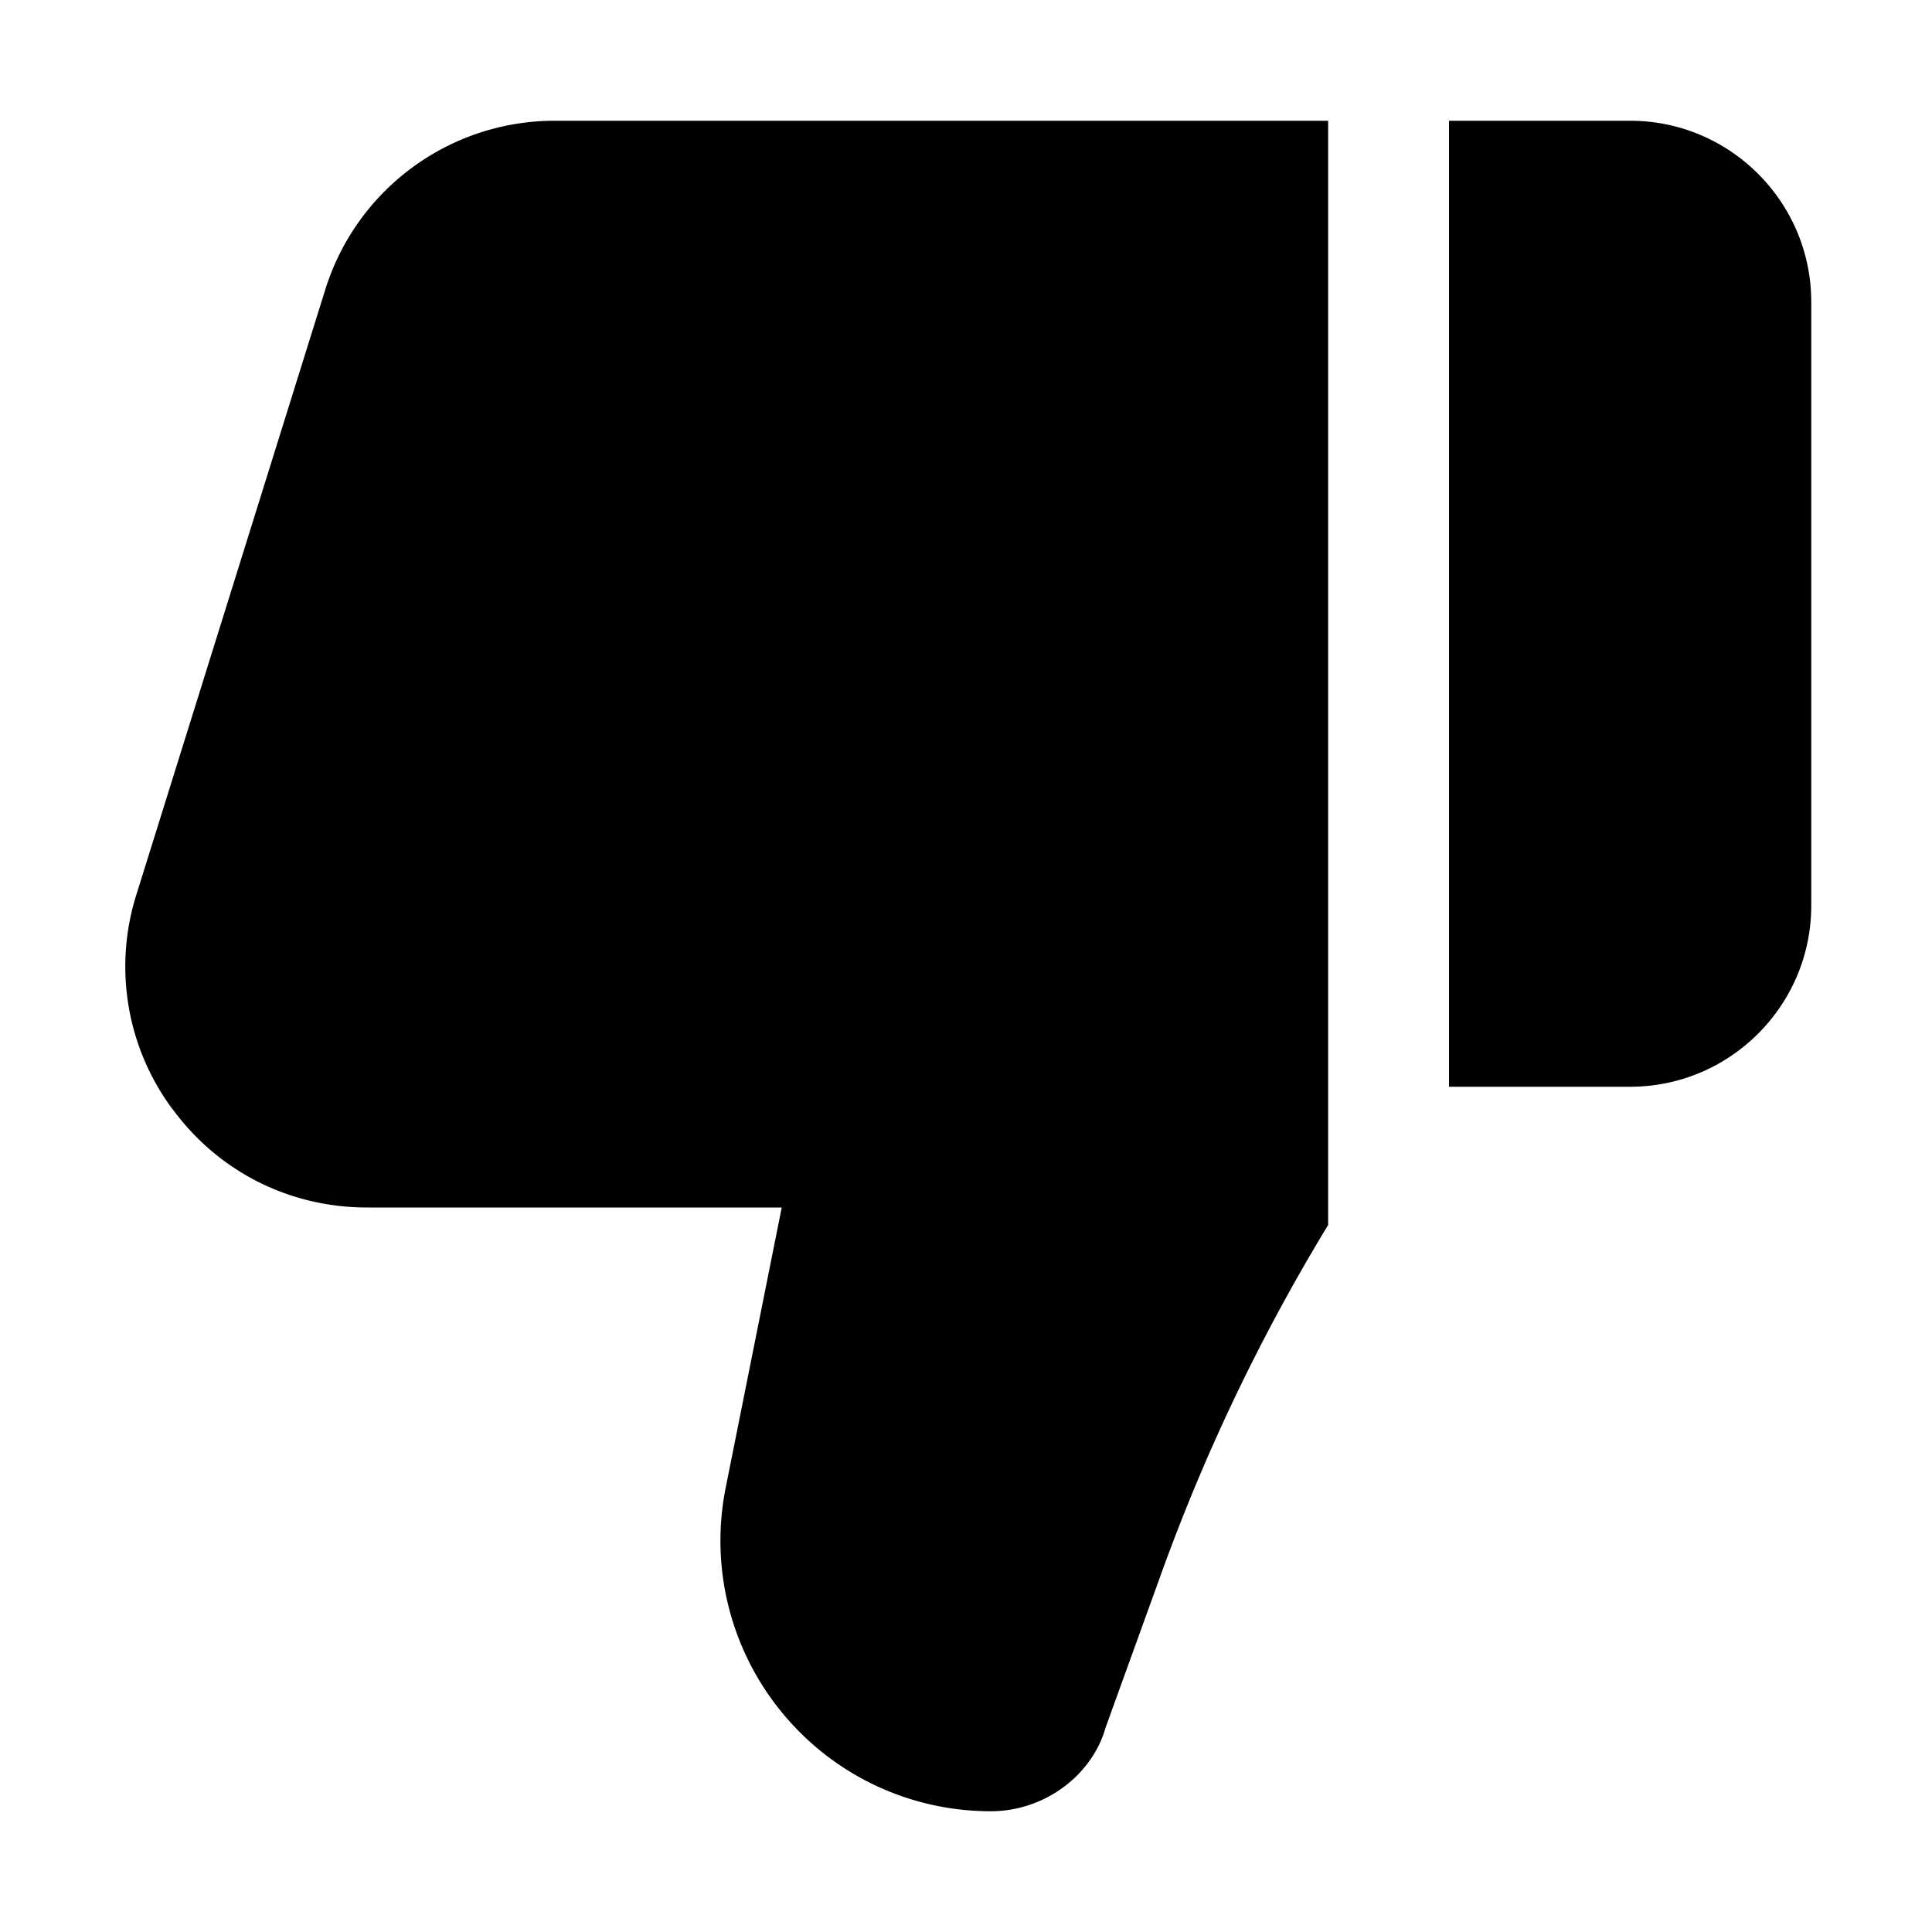 <svg xmlns="http://www.w3.org/2000/svg" width="1em" height="1em" viewBox="0 0 16 16"><path fill="currentColor" d="M15 7.5v-5c0-.827-.673-1.5-1.5-1.5H12v8h1.5c.827 0 1.5-.673 1.5-1.5M1.429 9.185c.38.518.969.815 1.612.815h3.433l-.464 2.32a2.24 2.24 0 0 0 .464 1.86c.427.521 1.059.82 1.732.82c.444 0 .839-.298.95-.693l.465-1.286a16 16 0 0 1 1.378-2.876V1H4.602a1.99 1.99 0 0 0-1.91 1.404l-1.561 5a1.98 1.98 0 0 0 .297 1.781"/></svg>